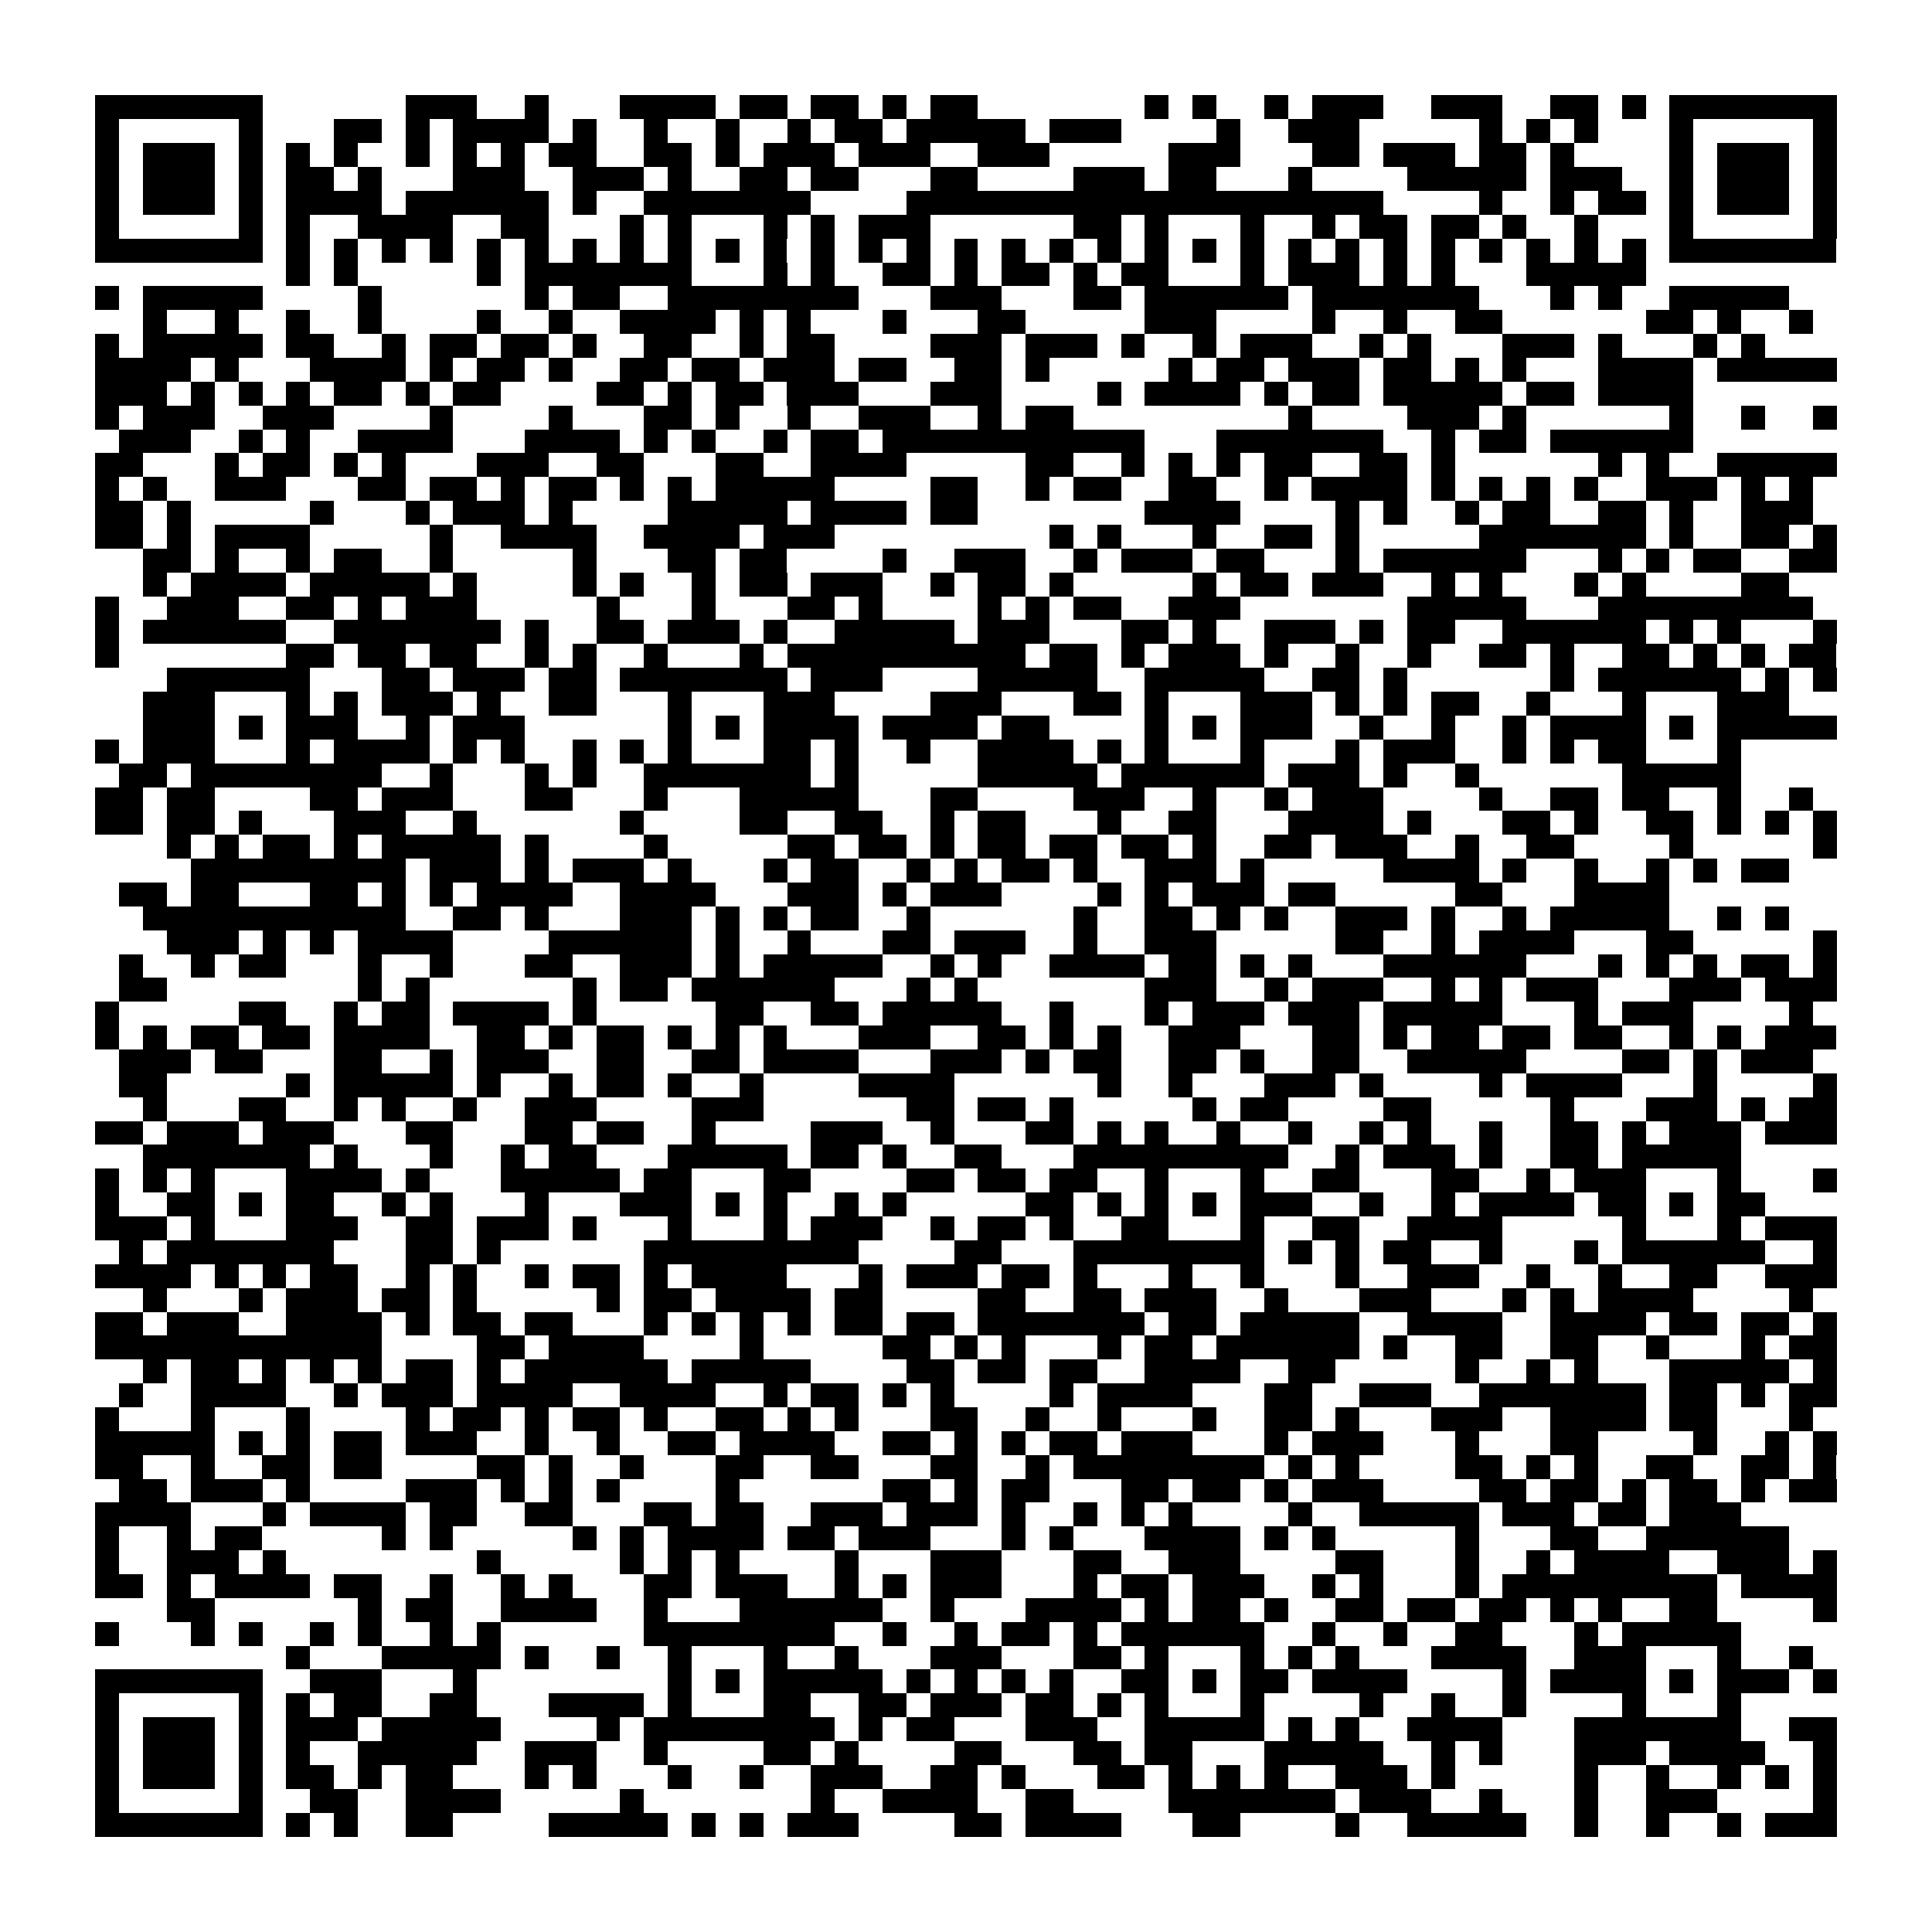 <?xml version="1.0" encoding="utf-8"?><!DOCTYPE svg PUBLIC "-//W3C//DTD SVG 1.1//EN" "http://www.w3.org/Graphics/SVG/1.1/DTD/svg11.dtd"><svg xmlns="http://www.w3.org/2000/svg" viewBox="0 0 81 81" shape-rendering="crispEdges"><path fill="#ffffff" d="M0 0h81v81H0z"/><path stroke="#000000" d="M4 4.5h7m6 0h3m2 0h1m3 0h4m1 0h2m1 0h2m1 0h1m1 0h2m7 0h1m1 0h1m2 0h1m1 0h3m2 0h3m2 0h2m1 0h1m1 0h7M4 5.5h1m5 0h1m3 0h2m1 0h1m1 0h4m1 0h1m2 0h1m2 0h1m2 0h1m1 0h2m1 0h5m1 0h3m4 0h1m2 0h3m5 0h1m1 0h1m1 0h1m3 0h1m5 0h1M4 6.5h1m1 0h3m1 0h1m1 0h1m1 0h1m2 0h1m1 0h1m1 0h1m1 0h2m2 0h2m1 0h1m1 0h3m1 0h3m2 0h3m5 0h3m3 0h2m1 0h3m1 0h2m1 0h1m4 0h1m1 0h3m1 0h1M4 7.5h1m1 0h3m1 0h1m1 0h2m1 0h1m3 0h3m2 0h3m1 0h1m2 0h2m1 0h2m3 0h2m4 0h3m1 0h2m3 0h1m4 0h5m1 0h3m2 0h1m1 0h3m1 0h1M4 8.5h1m1 0h3m1 0h1m1 0h4m1 0h6m1 0h1m2 0h7m4 0h20m4 0h1m2 0h1m1 0h2m1 0h1m1 0h3m1 0h1M4 9.5h1m5 0h1m1 0h1m2 0h4m2 0h2m3 0h1m1 0h1m3 0h1m1 0h1m1 0h3m6 0h2m1 0h1m3 0h1m2 0h1m1 0h2m1 0h2m1 0h1m2 0h1m3 0h1m5 0h1M4 10.5h7m1 0h1m1 0h1m1 0h1m1 0h1m1 0h1m1 0h1m1 0h1m1 0h1m1 0h1m1 0h1m1 0h1m1 0h1m1 0h1m1 0h1m1 0h1m1 0h1m1 0h1m1 0h1m1 0h1m1 0h1m1 0h1m1 0h1m1 0h1m1 0h1m1 0h1m1 0h1m1 0h1m1 0h1m1 0h1m1 0h7M12 11.5h1m1 0h1m5 0h1m1 0h7m3 0h1m1 0h1m2 0h2m1 0h1m1 0h2m1 0h1m1 0h2m3 0h1m1 0h3m1 0h1m1 0h1m3 0h5M4 12.5h1m1 0h5m4 0h1m6 0h1m1 0h2m2 0h8m3 0h3m3 0h2m1 0h6m1 0h7m3 0h1m1 0h1m2 0h5M6 13.5h1m2 0h1m2 0h1m2 0h1m4 0h1m2 0h1m2 0h4m1 0h1m1 0h1m3 0h1m3 0h2m5 0h3m4 0h1m2 0h1m2 0h2m6 0h2m1 0h1m2 0h1M4 14.5h1m1 0h5m1 0h2m2 0h1m1 0h2m1 0h2m1 0h1m2 0h2m2 0h1m1 0h2m4 0h3m1 0h3m1 0h1m2 0h1m1 0h3m2 0h1m1 0h1m3 0h3m1 0h1m3 0h1m1 0h1M4 15.5h4m1 0h1m3 0h4m1 0h1m1 0h2m1 0h1m2 0h2m1 0h2m1 0h3m1 0h2m2 0h2m1 0h1m5 0h1m1 0h2m1 0h3m1 0h2m1 0h1m1 0h1m3 0h4m1 0h5M4 16.5h3m1 0h1m1 0h1m1 0h1m1 0h2m1 0h1m1 0h2m4 0h2m1 0h1m1 0h2m1 0h3m3 0h3m4 0h1m1 0h4m1 0h1m1 0h2m1 0h5m1 0h2m1 0h4M4 17.5h1m1 0h3m2 0h3m4 0h1m4 0h1m3 0h2m1 0h1m2 0h1m2 0h3m2 0h1m1 0h2m9 0h1m4 0h3m1 0h1m6 0h1m2 0h1m2 0h1M5 18.5h3m2 0h1m1 0h1m2 0h4m3 0h4m1 0h1m1 0h1m2 0h1m1 0h2m1 0h11m3 0h7m2 0h1m1 0h2m1 0h6M4 19.5h2m3 0h1m1 0h2m1 0h1m1 0h1m3 0h3m2 0h2m3 0h2m2 0h4m5 0h2m2 0h1m1 0h1m1 0h1m1 0h2m2 0h2m1 0h1m6 0h1m1 0h1m2 0h5M4 20.5h1m1 0h1m2 0h3m3 0h2m1 0h2m1 0h1m1 0h2m1 0h1m1 0h1m1 0h5m4 0h2m2 0h1m1 0h2m2 0h2m2 0h1m1 0h4m1 0h1m1 0h1m1 0h1m1 0h1m2 0h3m1 0h1m1 0h1M4 21.5h2m1 0h1m5 0h1m3 0h1m1 0h3m1 0h1m4 0h5m1 0h4m1 0h2m7 0h4m4 0h1m1 0h1m2 0h1m1 0h2m2 0h2m1 0h1m2 0h3M4 22.5h2m1 0h1m1 0h4m5 0h1m2 0h4m2 0h4m1 0h3m9 0h1m1 0h1m3 0h1m2 0h2m1 0h1m5 0h7m1 0h1m2 0h2m1 0h1M6 23.5h2m1 0h1m2 0h1m1 0h2m2 0h1m5 0h1m3 0h2m1 0h2m4 0h1m2 0h3m2 0h1m1 0h3m1 0h2m3 0h1m1 0h6m3 0h1m1 0h1m1 0h2m2 0h2M6 24.5h1m1 0h4m1 0h5m1 0h1m4 0h1m1 0h1m2 0h1m1 0h2m1 0h3m2 0h1m1 0h2m1 0h1m5 0h1m1 0h2m1 0h3m2 0h1m1 0h1m3 0h1m1 0h1m4 0h2M4 25.5h1m2 0h3m2 0h2m1 0h1m1 0h3m5 0h1m3 0h1m3 0h2m1 0h1m4 0h1m1 0h1m1 0h2m2 0h3m7 0h5m3 0h9M4 26.5h1m1 0h6m2 0h7m1 0h1m2 0h2m1 0h3m1 0h1m2 0h5m1 0h3m3 0h2m1 0h1m2 0h3m1 0h1m1 0h2m2 0h6m1 0h1m1 0h1m3 0h1M4 27.5h1m7 0h2m1 0h2m1 0h2m2 0h1m1 0h1m2 0h1m3 0h1m1 0h10m1 0h2m1 0h1m1 0h3m1 0h1m2 0h1m2 0h1m2 0h2m1 0h1m2 0h2m1 0h1m1 0h1m1 0h2M7 28.5h6m3 0h2m1 0h3m1 0h2m1 0h7m1 0h3m4 0h5m2 0h5m2 0h2m1 0h1m6 0h1m1 0h6m1 0h1m1 0h1M6 29.5h3m3 0h1m1 0h1m1 0h3m1 0h1m2 0h2m3 0h1m3 0h3m4 0h3m3 0h2m1 0h1m3 0h3m1 0h1m1 0h1m1 0h2m2 0h1m3 0h1m3 0h3M6 30.5h3m1 0h1m1 0h3m2 0h1m1 0h3m6 0h1m1 0h1m1 0h4m1 0h4m1 0h2m4 0h1m1 0h1m1 0h3m2 0h1m2 0h1m2 0h1m1 0h4m1 0h1m1 0h5M4 31.5h1m1 0h3m3 0h1m1 0h4m1 0h1m1 0h1m2 0h1m1 0h1m1 0h1m3 0h2m1 0h1m2 0h1m2 0h4m1 0h1m1 0h1m3 0h1m3 0h1m1 0h3m2 0h1m1 0h1m1 0h2m3 0h1M5 32.5h2m1 0h8m2 0h1m3 0h1m1 0h1m2 0h7m1 0h1m5 0h5m1 0h6m1 0h3m1 0h1m2 0h1m6 0h5M4 33.5h2m1 0h2m4 0h2m1 0h3m3 0h2m3 0h1m3 0h5m3 0h2m4 0h3m2 0h1m2 0h1m1 0h3m4 0h1m2 0h2m1 0h2m2 0h1m2 0h1M4 34.5h2m1 0h2m1 0h1m3 0h3m2 0h1m6 0h1m4 0h2m2 0h2m2 0h1m1 0h2m3 0h1m2 0h2m3 0h4m1 0h1m3 0h2m1 0h1m2 0h2m1 0h1m1 0h1m1 0h1M7 35.5h1m1 0h1m1 0h2m1 0h1m1 0h5m1 0h1m4 0h1m5 0h2m1 0h2m1 0h1m1 0h2m1 0h2m1 0h2m1 0h1m2 0h2m1 0h3m2 0h1m2 0h2m4 0h1m5 0h1M8 36.5h9m1 0h3m1 0h1m1 0h3m1 0h1m3 0h1m1 0h2m2 0h1m1 0h1m1 0h2m1 0h1m2 0h3m1 0h1m5 0h4m1 0h1m2 0h1m2 0h1m1 0h1m1 0h2M5 37.5h2m1 0h2m3 0h2m1 0h1m1 0h1m1 0h4m2 0h4m3 0h3m1 0h1m1 0h3m4 0h1m1 0h1m1 0h3m1 0h2m5 0h2m3 0h4M6 38.5h11m2 0h2m1 0h1m3 0h3m1 0h1m1 0h1m1 0h2m2 0h1m6 0h1m2 0h2m1 0h1m1 0h1m2 0h3m1 0h1m2 0h1m1 0h5m2 0h1m1 0h1M7 39.5h3m1 0h1m1 0h1m1 0h4m4 0h6m1 0h1m2 0h1m3 0h2m1 0h3m2 0h1m2 0h3m5 0h2m2 0h1m1 0h4m3 0h2m5 0h1M5 40.5h1m2 0h1m1 0h2m3 0h1m2 0h1m3 0h2m2 0h3m1 0h1m1 0h5m2 0h1m1 0h1m2 0h4m1 0h2m1 0h1m1 0h1m3 0h6m3 0h1m1 0h1m1 0h1m1 0h2m1 0h1M5 41.5h2m8 0h1m1 0h1m6 0h1m1 0h2m1 0h6m3 0h1m1 0h1m7 0h3m2 0h1m1 0h3m2 0h1m1 0h1m1 0h3m3 0h3m1 0h3M4 42.5h1m5 0h2m2 0h1m1 0h2m1 0h4m1 0h1m5 0h2m2 0h2m1 0h5m2 0h1m3 0h1m1 0h3m1 0h3m1 0h5m3 0h1m1 0h3m4 0h1M4 43.5h1m1 0h1m1 0h2m1 0h2m1 0h4m2 0h2m1 0h1m1 0h2m1 0h1m1 0h1m1 0h1m3 0h3m2 0h2m1 0h1m1 0h1m2 0h3m3 0h2m1 0h1m1 0h2m1 0h2m1 0h2m2 0h1m1 0h1m1 0h3M5 44.5h3m1 0h2m3 0h2m2 0h1m1 0h3m2 0h2m2 0h2m1 0h4m3 0h3m1 0h1m1 0h2m2 0h2m1 0h1m2 0h2m2 0h5m4 0h2m1 0h1m1 0h3M5 45.5h2m5 0h1m1 0h5m1 0h1m2 0h1m1 0h2m1 0h1m2 0h1m4 0h4m6 0h1m2 0h1m3 0h3m1 0h1m4 0h1m1 0h4m3 0h1m4 0h1M6 46.5h1m3 0h2m2 0h1m1 0h1m2 0h1m2 0h3m4 0h3m6 0h2m1 0h2m1 0h1m5 0h1m1 0h2m4 0h2m5 0h1m3 0h3m1 0h1m1 0h2M4 47.5h2m1 0h3m1 0h3m3 0h2m3 0h2m1 0h2m2 0h1m4 0h3m2 0h1m3 0h2m1 0h1m1 0h1m2 0h1m2 0h1m2 0h1m1 0h1m2 0h1m2 0h2m1 0h1m1 0h3m1 0h3M6 48.5h7m1 0h1m3 0h1m2 0h1m1 0h2m3 0h5m1 0h2m1 0h1m2 0h2m3 0h9m2 0h1m1 0h3m1 0h1m2 0h2m1 0h5M4 49.5h1m1 0h1m1 0h1m3 0h4m1 0h1m3 0h5m1 0h2m3 0h2m4 0h2m1 0h2m1 0h2m2 0h1m3 0h1m2 0h2m3 0h2m2 0h1m1 0h3m3 0h1m3 0h1M4 50.5h1m2 0h2m1 0h1m1 0h2m2 0h1m1 0h1m3 0h1m3 0h3m1 0h1m1 0h1m2 0h1m1 0h1m5 0h2m1 0h1m1 0h1m1 0h1m1 0h3m2 0h1m2 0h1m1 0h4m1 0h2m1 0h1m1 0h2M4 51.5h3m1 0h1m3 0h3m2 0h2m1 0h3m1 0h1m3 0h1m3 0h1m1 0h3m2 0h1m1 0h2m1 0h1m2 0h2m3 0h1m2 0h2m2 0h4m5 0h1m3 0h1m1 0h3M5 52.5h1m1 0h7m3 0h2m1 0h1m6 0h9m4 0h2m3 0h8m1 0h1m1 0h1m1 0h2m2 0h1m3 0h1m1 0h6m2 0h1M4 53.5h4m1 0h1m1 0h1m1 0h2m2 0h1m1 0h1m2 0h1m1 0h2m1 0h1m1 0h4m3 0h1m1 0h3m1 0h2m1 0h1m3 0h1m2 0h1m3 0h1m2 0h3m2 0h1m2 0h1m2 0h2m2 0h3M6 54.5h1m3 0h1m1 0h3m1 0h2m1 0h1m5 0h1m1 0h2m1 0h4m1 0h2m4 0h2m2 0h2m1 0h3m2 0h1m3 0h3m3 0h1m1 0h1m1 0h4m4 0h1M4 55.5h2m1 0h3m2 0h4m1 0h1m1 0h2m1 0h2m3 0h1m1 0h1m1 0h1m1 0h1m1 0h2m1 0h2m1 0h7m1 0h2m1 0h5m2 0h4m2 0h4m1 0h2m1 0h2m1 0h1M4 56.5h12m4 0h2m1 0h4m4 0h1m5 0h2m1 0h1m1 0h1m3 0h1m1 0h2m1 0h6m1 0h1m2 0h2m2 0h2m2 0h1m3 0h1m1 0h2M6 57.5h1m1 0h2m1 0h1m1 0h1m1 0h1m1 0h2m1 0h1m1 0h6m1 0h5m4 0h2m1 0h2m1 0h2m2 0h4m2 0h2m5 0h1m2 0h1m1 0h1m3 0h5m1 0h1M5 58.5h1m2 0h4m2 0h1m1 0h3m1 0h4m2 0h4m2 0h1m1 0h2m1 0h1m1 0h1m4 0h1m1 0h4m3 0h2m2 0h3m2 0h7m1 0h2m1 0h1m1 0h2M4 59.5h1m3 0h1m3 0h1m4 0h1m1 0h2m1 0h1m1 0h2m1 0h1m2 0h2m1 0h1m1 0h1m3 0h2m2 0h1m2 0h1m3 0h1m2 0h2m1 0h1m3 0h3m2 0h4m1 0h2m3 0h1M4 60.5h5m1 0h1m1 0h1m1 0h2m1 0h3m2 0h1m2 0h1m2 0h2m1 0h4m2 0h2m1 0h1m1 0h1m1 0h2m1 0h3m3 0h1m1 0h3m3 0h1m3 0h2m4 0h1m2 0h1m1 0h1M4 61.5h2m2 0h1m2 0h2m1 0h2m4 0h2m1 0h1m2 0h1m3 0h2m2 0h2m3 0h2m2 0h1m1 0h8m1 0h1m1 0h1m4 0h2m1 0h1m1 0h1m2 0h2m2 0h2m1 0h1M5 62.5h2m1 0h3m1 0h1m4 0h3m1 0h1m1 0h1m1 0h1m4 0h1m6 0h2m1 0h1m1 0h2m3 0h2m1 0h2m1 0h1m1 0h3m4 0h2m1 0h2m1 0h1m1 0h2m1 0h1m1 0h2M4 63.5h4m3 0h1m1 0h4m1 0h2m2 0h2m3 0h2m1 0h2m2 0h3m1 0h3m1 0h1m2 0h1m1 0h1m1 0h1m4 0h1m2 0h5m1 0h3m1 0h2m1 0h3M4 64.5h1m2 0h1m1 0h2m5 0h1m1 0h1m5 0h1m1 0h1m1 0h4m1 0h2m1 0h3m3 0h1m1 0h1m3 0h4m1 0h1m1 0h1m5 0h1m3 0h2m2 0h6M4 65.5h1m2 0h3m1 0h1m8 0h1m5 0h1m1 0h1m1 0h1m4 0h1m3 0h3m3 0h2m2 0h3m4 0h2m3 0h1m2 0h1m1 0h4m2 0h3m1 0h1M4 66.5h2m1 0h1m1 0h4m1 0h2m2 0h1m2 0h1m1 0h1m3 0h2m1 0h3m2 0h1m1 0h1m1 0h3m3 0h1m1 0h2m1 0h3m2 0h1m1 0h1m3 0h1m1 0h9m1 0h4M7 67.5h2m6 0h1m1 0h2m2 0h4m2 0h1m3 0h6m2 0h1m3 0h4m1 0h1m1 0h2m1 0h1m2 0h2m1 0h2m1 0h2m1 0h1m1 0h1m2 0h2m4 0h1M4 68.5h1m3 0h1m1 0h1m2 0h1m1 0h1m2 0h1m1 0h1m6 0h8m2 0h1m2 0h1m1 0h2m1 0h1m1 0h6m2 0h1m2 0h1m2 0h2m3 0h1m1 0h5M12 69.5h1m3 0h5m1 0h1m2 0h1m2 0h1m3 0h1m2 0h1m3 0h3m3 0h2m1 0h1m3 0h1m1 0h1m1 0h1m3 0h4m2 0h3m3 0h1m2 0h1M4 70.5h7m2 0h3m3 0h1m8 0h1m1 0h1m1 0h5m1 0h1m1 0h1m1 0h1m1 0h1m2 0h2m1 0h1m1 0h2m1 0h4m4 0h1m1 0h4m1 0h1m1 0h3m1 0h1M4 71.5h1m5 0h1m1 0h1m1 0h2m2 0h2m3 0h4m1 0h1m3 0h2m2 0h2m1 0h3m1 0h2m1 0h1m1 0h1m3 0h1m4 0h1m2 0h1m2 0h1m4 0h1m3 0h1M4 72.5h1m1 0h3m1 0h1m1 0h3m1 0h5m4 0h1m1 0h8m1 0h1m1 0h2m3 0h3m2 0h5m1 0h1m1 0h1m2 0h4m3 0h7m2 0h2M4 73.5h1m1 0h3m1 0h1m1 0h1m2 0h5m2 0h3m2 0h1m4 0h2m1 0h1m4 0h2m3 0h2m1 0h2m3 0h5m2 0h1m1 0h1m3 0h3m1 0h4m2 0h1M4 74.5h1m1 0h3m1 0h1m1 0h2m1 0h1m1 0h2m3 0h1m1 0h1m3 0h1m2 0h1m2 0h3m2 0h2m1 0h1m3 0h2m1 0h1m1 0h1m1 0h1m2 0h3m1 0h1m5 0h1m2 0h1m2 0h1m1 0h1m1 0h1M4 75.5h1m5 0h1m2 0h2m2 0h4m5 0h1m7 0h1m2 0h4m2 0h2m4 0h7m1 0h3m2 0h1m3 0h1m2 0h3m4 0h1M4 76.5h7m1 0h1m1 0h1m2 0h2m4 0h5m1 0h1m1 0h1m1 0h3m4 0h2m1 0h4m3 0h2m4 0h1m2 0h5m2 0h1m2 0h1m2 0h1m1 0h3"/></svg>
